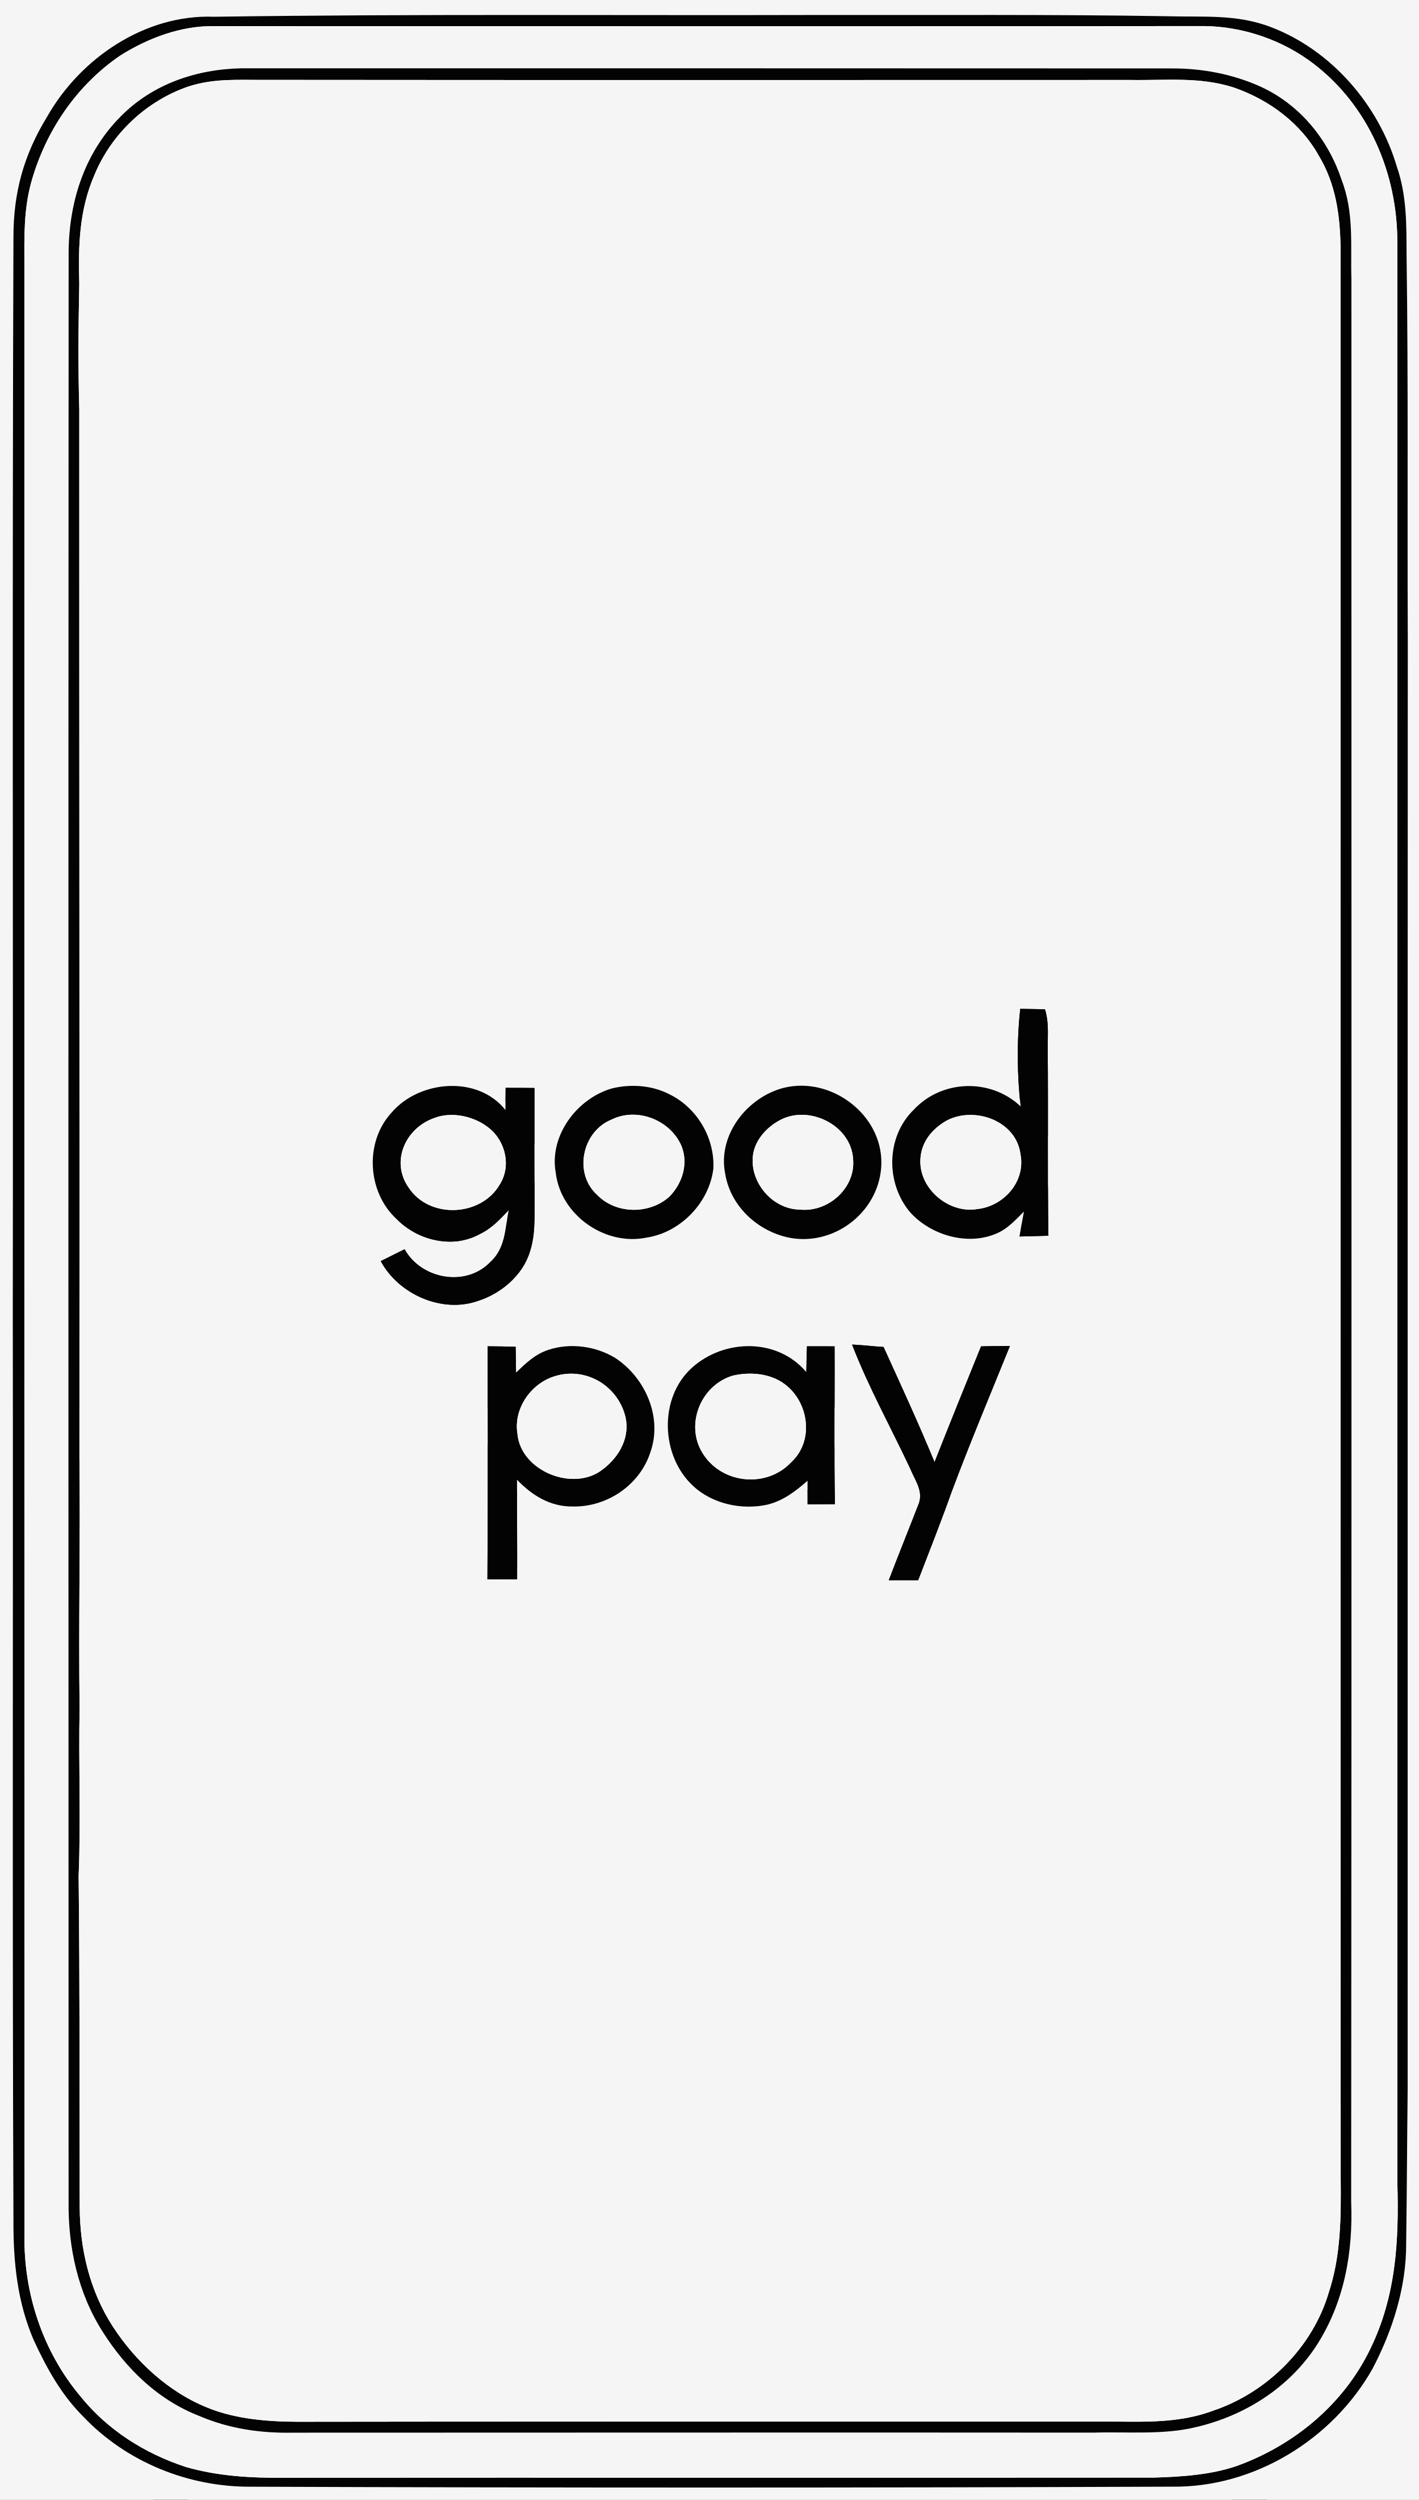 <?xml version="1.0" encoding="UTF-8" standalone="no"?>
<!DOCTYPE svg PUBLIC "-//W3C//DTD SVG 1.1//EN" "http://www.w3.org/Graphics/SVG/1.1/DTD/svg11.dtd">
<svg xmlns="http://www.w3.org/2000/svg" version="1.1" viewBox="0 0 305 537" width="305.0pt" height="537.0pt" xmlns:xlink="http://www.w3.org/1999/xlink">
<rect x="0" y="0" width="305" height="537" fill="#808080" stroke="none"/>
<defs>
<path d="M 0.00 0.00 L 305.00 0.00 L 305.00 537.00 L 0.00 537.00 L 0.00 0.00 Z M 302.33 55.00 C 302.30 48.42 302.42 42.10 300.23 35.78 C 296.31 22.54 286.20 10.80 273.22 5.84 C 265.77 2.98 258.79 3.72 251.00 3.49 C 226.00 3.07 201.00 3.27 176.00 3.22 C 132.67 3.34 89.33 2.97 46.00 3.60 C 31.20 3.03 17.26 12.49 10.12 25.09 C 5.11 33.26 2.87 41.39 2.89 51.00 C 2.61 128.00 2.85 205.00 2.75 282.00 C 2.84 347.00 2.63 412.00 2.89 477.00 C 2.85 485.89 3.71 494.52 7.27 502.75 C 10.06 508.76 13.15 514.39 17.88 519.11 C 27.18 528.91 40.53 534.29 54.00 534.19 C 120.00 534.43 186.00 534.43 252.00 534.18 C 269.57 534.39 286.41 524.04 294.99 508.88 C 299.30 500.71 302.29 491.30 302.24 482.00 C 302.40 471.00 302.43 460.00 302.56 449.01 C 302.58 345.00 302.54 241.00 302.59 137.00 C 302.46 109.67 302.72 82.33 302.33 55.00 Z" id="p0" />
<path d="M 176.00 3.22 C 201.00 3.27 226.00 3.07 251.00 3.49 C 258.79 3.72 265.77 2.98 273.22 5.84 C 286.20 10.80 296.31 22.54 300.23 35.78 C 302.42 42.10 302.30 48.42 302.33 55.00 C 302.72 82.33 302.46 109.67 302.59 137.00 C 302.54 241.00 302.58 345.00 302.56 449.01 C 302.43 460.00 302.40 471.00 302.24 482.00 C 302.29 491.30 299.30 500.71 294.99 508.88 C 286.41 524.04 269.57 534.39 252.00 534.18 C 186.00 534.43 120.00 534.43 54.00 534.19 C 40.53 534.29 27.18 528.91 17.88 519.11 C 13.15 514.39 10.06 508.76 7.27 502.75 C 3.71 494.52 2.85 485.89 2.89 477.00 C 2.63 412.00 2.84 347.00 2.75 282.00 C 2.85 205.00 2.61 128.00 2.89 51.00 C 2.87 41.39 5.11 33.26 10.12 25.09 C 17.26 12.49 31.20 3.03 46.00 3.60 C 89.33 2.97 132.67 3.34 176.00 3.22 Z M 300.35 469.00 C 300.35 330.00 300.31 191.00 300.34 52.00 C 300.35 37.26 294.19 22.75 282.33 13.69 C 275.71 8.62 267.33 5.75 259.00 5.60 C 188.05 5.68 116.96 5.64 46.00 5.61 C 38.87 5.53 31.90 8.15 25.93 11.88 C 16.52 18.26 9.88 28.03 6.78 38.92 C 5.07 44.96 5.23 50.80 5.24 57.00 C 5.22 197.99 5.25 339.02 5.26 480.02 C 5.05 492.58 9.16 505.08 17.26 514.74 C 23.11 522.02 31.15 527.08 39.98 529.96 C 46.72 531.91 54.02 532.34 61.00 532.26 C 123.33 532.21 185.67 532.28 248.00 532.23 C 253.90 532.06 260.16 531.66 265.78 529.75 C 278.16 525.28 288.79 516.50 294.55 504.55 C 300.07 493.21 300.70 481.39 300.35 469.00 Z" id="p1" />
<path d="M 46.00 5.61 C 116.96 5.64 188.05 5.68 259.00 5.60 C 267.33 5.75 275.71 8.62 282.33 13.69 C 294.19 22.75 300.35 37.26 300.34 52.00 C 300.31 191.00 300.35 330.00 300.35 469.00 C 300.70 481.39 300.07 493.21 294.55 504.55 C 288.79 516.50 278.16 525.28 265.78 529.75 C 260.16 531.66 253.90 532.06 248.00 532.23 C 185.67 532.28 123.33 532.21 61.00 532.26 C 54.02 532.34 46.72 531.91 39.98 529.96 C 31.15 527.08 23.11 522.02 17.26 514.74 C 9.16 505.08 5.05 492.58 5.26 480.02 C 5.25 339.02 5.22 197.99 5.24 57.00 C 5.23 50.80 5.07 44.96 6.78 38.92 C 9.88 28.03 16.52 18.26 25.93 11.88 C 31.90 8.15 38.87 5.53 46.00 5.61 Z M 290.42 472.98 C 290.54 335.33 290.46 197.65 290.47 60.00 C 290.26 52.50 291.09 45.65 288.31 38.50 C 285.36 29.70 279.13 22.22 270.58 18.45 C 264.76 15.89 258.34 14.69 252.00 14.70 C 185.33 14.68 118.67 14.66 52.00 14.67 C 42.32 14.85 32.88 17.99 25.98 24.98 C 17.98 32.98 14.66 43.84 14.75 55.00 C 14.68 194.31 14.70 333.69 14.74 473.00 C 14.65 482.86 16.76 492.57 22.10 500.95 C 27.19 508.94 34.03 515.61 42.99 519.05 C 49.34 521.76 56.13 522.72 63.00 522.58 C 120.34 522.58 177.67 522.52 235.00 522.57 C 242.25 522.35 250.09 523.10 257.05 521.39 C 267.53 518.95 277.01 512.97 282.95 503.89 C 288.95 494.58 290.84 483.92 290.42 472.98 Z" id="p2" />
<path d="M 52.00 14.67 C 118.67 14.66 185.33 14.68 252.00 14.70 C 258.34 14.69 264.76 15.89 270.58 18.45 C 279.13 22.22 285.36 29.70 288.31 38.50 C 291.09 45.65 290.26 52.50 290.47 60.00 C 290.46 197.65 290.54 335.33 290.42 472.98 C 290.84 483.92 288.95 494.58 282.95 503.89 C 277.01 512.97 267.53 518.95 257.05 521.39 C 250.09 523.10 242.25 522.35 235.00 522.57 C 177.67 522.52 120.34 522.58 63.00 522.58 C 56.13 522.72 49.34 521.76 42.99 519.05 C 34.03 515.61 27.19 508.94 22.10 500.95 C 16.76 492.57 14.65 482.86 14.74 473.00 C 14.70 333.69 14.68 194.31 14.75 55.00 C 14.66 43.84 17.98 32.98 25.98 24.98 C 32.88 17.99 42.32 14.85 52.00 14.67 Z M 17.04 61.01 C 16.85 69.99 16.78 79.00 17.04 87.98 C 17.02 161.97 17.12 238.51 17.07 313.00 C 17.29 331.00 16.86 349.02 17.11 367.00 C 16.86 378.99 17.40 391.00 16.90 403.00 C 17.16 426.21 17.08 450.89 17.13 474.00 C 17.16 483.12 19.26 492.06 24.24 499.77 C 29.13 507.31 36.35 513.96 44.77 517.28 C 50.72 519.68 57.65 520.22 64.00 520.24 C 121.33 520.16 178.67 520.18 236.00 520.19 C 244.46 520.13 252.71 520.88 260.81 517.83 C 272.32 513.97 282.12 504.25 285.58 492.55 C 288.22 484.63 288.25 476.26 288.17 468.00 C 288.10 329.67 288.16 191.33 288.14 53.00 C 288.01 46.11 287.10 39.51 283.50 33.51 C 279.52 26.39 272.80 21.45 265.19 18.80 C 257.82 16.44 250.67 17.30 243.00 17.18 C 181.01 17.19 118.99 17.22 57.00 17.16 C 51.27 17.20 45.99 16.78 40.44 18.60 C 31.47 21.69 24.00 28.70 20.35 37.46 C 17.00 45.08 16.81 52.84 17.04 61.01 Z" id="p3" />
<path d="M 57.00 17.16 C 118.99 17.22 181.01 17.19 243.00 17.18 C 250.67 17.30 257.82 16.44 265.19 18.80 C 272.80 21.45 279.52 26.39 283.50 33.51 C 287.10 39.51 288.01 46.11 288.14 53.00 C 288.16 191.33 288.10 329.67 288.17 468.00 C 288.25 476.26 288.22 484.63 285.58 492.55 C 282.12 504.25 272.32 513.97 260.81 517.83 C 252.71 520.88 244.46 520.13 236.00 520.19 C 178.67 520.18 121.33 520.16 64.00 520.24 C 57.65 520.22 50.72 519.68 44.77 517.28 C 36.35 513.96 29.13 507.31 24.24 499.77 C 19.26 492.06 17.16 483.12 17.13 474.00 C 17.08 450.89 17.16 426.21 16.90 403.00 C 17.40 391.00 16.86 378.99 17.11 367.00 C 16.86 349.02 17.29 331.00 17.07 313.00 C 17.12 238.51 17.02 161.97 17.04 87.98 C 16.78 79.00 16.85 69.99 17.04 61.01 C 16.81 52.84 17.00 45.08 20.35 37.46 C 24.00 28.70 31.47 21.69 40.44 18.60 C 45.99 16.78 51.27 17.20 57.00 17.16 Z M 219.38 237.68 C 212.93 231.57 202.42 231.90 196.39 238.40 C 190.43 244.21 190.34 254.13 195.60 260.39 C 200.01 265.33 207.94 267.67 214.13 265.00 C 216.55 264.01 218.27 262.06 220.09 260.26 C 219.74 262.04 219.45 263.83 219.15 265.62 C 221.21 265.57 223.27 265.51 225.34 265.46 C 225.15 252.31 225.31 239.15 225.20 226.00 C 225.13 222.83 225.54 219.77 224.60 216.81 C 222.83 216.78 221.07 216.75 219.30 216.72 C 218.54 223.41 218.60 230.99 219.38 237.68 Z M 109.32 260.00 C 108.55 264.17 108.66 268.21 105.26 271.25 C 99.97 276.55 90.52 274.76 86.96 268.36 C 85.26 269.22 83.55 270.06 81.84 270.91 C 85.68 278.06 95.06 282.21 102.81 279.43 C 107.69 277.87 112.31 273.98 113.86 268.99 C 115.08 265.35 114.86 261.80 114.90 258.00 C 114.87 249.91 114.88 241.82 114.88 233.72 C 112.81 233.70 110.74 233.68 108.68 233.69 C 108.66 235.28 108.65 236.86 108.64 238.45 C 102.64 230.90 90.02 232.05 84.09 239.09 C 78.33 245.42 78.96 256.04 85.18 261.82 C 89.65 266.45 97.33 268.34 103.12 265.12 C 105.66 263.92 107.42 262.00 109.32 260.00 Z M 131.54 233.81 C 124.01 235.97 117.98 243.98 119.46 251.99 C 120.57 261.09 130.11 267.72 139.02 265.85 C 146.30 264.73 152.45 258.34 153.33 251.04 C 153.65 244.46 149.83 237.97 143.90 235.08 C 140.17 233.13 135.59 232.82 131.54 233.81 Z M 168.47 233.68 C 160.64 235.68 154.25 243.76 155.85 252.01 C 156.96 259.16 162.97 264.65 169.96 265.94 C 179.74 267.62 189.22 259.96 189.44 250.00 C 189.65 239.42 178.65 231.18 168.47 233.68 Z M 110.92 294.85 C 110.89 293.00 110.87 291.16 110.83 289.31 C 108.82 289.25 106.81 289.22 104.80 289.21 C 104.81 305.90 104.89 322.59 104.77 339.28 C 106.90 339.28 109.03 339.27 111.15 339.26 C 111.19 332.14 111.10 325.01 111.13 317.88 C 114.37 321.23 118.19 323.64 123.00 323.62 C 130.47 323.82 137.59 318.99 139.84 311.83 C 142.41 304.39 138.67 295.94 132.28 291.74 C 128.07 289.16 122.58 288.41 117.87 289.97 C 115.00 290.91 113.06 292.82 110.92 294.85 Z M 173.57 318.09 C 173.57 319.77 173.58 321.46 173.58 323.14 C 175.54 323.14 177.50 323.13 179.46 323.12 C 179.24 311.82 179.45 300.52 179.38 289.22 C 177.41 289.21 175.43 289.21 173.45 289.21 C 173.39 291.05 173.33 292.88 173.28 294.72 C 167.06 287.38 155.68 287.59 148.77 293.78 C 141.58 300.20 141.98 312.67 148.90 319.13 C 153.09 323.10 159.49 324.45 165.04 323.20 C 168.42 322.33 171.00 320.34 173.57 318.09 Z M 183.15 288.84 C 186.67 297.96 191.48 306.61 195.63 315.45 C 196.73 318.17 198.68 320.48 197.30 323.47 C 195.23 328.80 193.08 334.11 191.04 339.45 C 193.14 339.45 195.25 339.45 197.35 339.45 C 199.78 333.14 202.27 326.86 204.54 320.48 C 208.48 309.95 212.85 299.57 217.07 289.14 C 215.00 289.15 212.93 289.17 210.87 289.22 C 207.51 297.50 204.15 305.79 200.87 314.10 C 197.42 305.74 193.65 297.57 189.91 289.35 C 187.65 289.23 185.41 288.93 183.15 288.84 Z" id="p4" />
<path d="M 219.30 216.72 C 221.07 216.75 222.83 216.78 224.60 216.81 C 225.54 219.77 225.13 222.83 225.20 226.00 C 225.31 239.15 225.15 252.31 225.34 265.46 C 223.27 265.51 221.21 265.57 219.15 265.62 C 219.45 263.83 219.74 262.04 220.09 260.26 C 218.27 262.06 216.55 264.01 214.13 265.00 C 207.94 267.67 200.01 265.33 195.60 260.39 C 190.34 254.13 190.43 244.21 196.39 238.40 C 202.42 231.90 212.93 231.57 219.38 237.68 C 218.60 230.99 218.54 223.41 219.30 216.72 Z M 203.55 240.68 C 200.41 242.43 198.02 245.27 197.83 248.99 C 197.45 255.30 203.89 260.76 210.03 259.73 C 215.73 259.14 220.49 253.82 219.34 247.94 C 218.43 240.77 209.54 237.60 203.55 240.68 Z" id="p5" />
<path d="M 108.64 238.45 C 108.65 236.86 108.66 235.28 108.68 233.69 C 110.74 233.68 112.81 233.70 114.88 233.72 C 114.88 241.82 114.87 249.91 114.90 258.00 C 114.86 261.80 115.08 265.35 113.86 268.99 C 112.31 273.98 107.69 277.87 102.81 279.43 C 95.06 282.21 85.68 278.06 81.84 270.91 C 83.55 270.06 85.26 269.22 86.96 268.36 C 90.52 274.76 99.97 276.55 105.26 271.25 C 108.66 268.21 108.55 264.17 109.32 260.00 C 107.42 262.00 105.66 263.92 103.12 265.12 C 97.33 268.34 89.65 266.45 85.18 261.82 C 78.96 256.04 78.33 245.42 84.09 239.09 C 90.02 232.05 102.64 230.90 108.64 238.45 Z M 93.18 240.23 C 87.10 242.45 83.92 249.55 87.84 255.12 C 92.32 261.94 103.46 261.36 107.43 254.42 C 109.84 250.63 108.74 245.44 105.40 242.57 C 102.23 239.81 97.12 238.63 93.18 240.23 Z" id="p6" />
<path d="M 131.54 233.81 C 135.59 232.82 140.17 233.13 143.90 235.08 C 149.83 237.97 153.65 244.46 153.33 251.04 C 152.45 258.34 146.30 264.73 139.02 265.85 C 130.11 267.72 120.57 261.09 119.46 251.99 C 117.98 243.98 124.01 235.97 131.54 233.81 Z M 131.44 240.51 C 125.13 243.05 123.23 252.04 128.34 256.67 C 132.42 260.90 139.72 260.91 143.96 256.98 C 146.69 254.13 147.98 249.99 146.49 246.20 C 144.11 240.62 136.96 237.77 131.44 240.51 Z" id="p7" />
<path d="M 168.47 233.68 C 178.65 231.18 189.65 239.42 189.44 250.00 C 189.22 259.96 179.74 267.62 169.96 265.94 C 162.97 264.65 156.96 259.16 155.85 252.01 C 154.25 243.76 160.64 235.68 168.47 233.68 Z M 167.51 240.70 C 164.81 242.16 162.39 244.80 161.88 247.91 C 160.95 253.81 165.96 259.81 171.97 259.84 C 178.04 260.47 183.97 255.16 183.36 248.95 C 182.91 241.60 173.70 237.21 167.51 240.70 Z" id="p8" />
<path d="M 93.18 240.23 C 97.12 238.63 102.23 239.81 105.40 242.57 C 108.74 245.44 109.84 250.63 107.43 254.42 C 103.46 261.36 92.32 261.94 87.84 255.12 C 83.92 249.55 87.10 242.45 93.18 240.23 Z" id="p9" />
<path d="M 131.44 240.51 C 136.96 237.77 144.11 240.62 146.49 246.20 C 147.98 249.99 146.69 254.13 143.96 256.98 C 139.72 260.91 132.42 260.90 128.34 256.67 C 123.23 252.04 125.13 243.05 131.44 240.51 Z" id="p10" />
<path d="M 167.51 240.70 C 173.70 237.21 182.91 241.60 183.36 248.95 C 183.97 255.16 178.04 260.47 171.97 259.84 C 165.96 259.81 160.95 253.81 161.88 247.91 C 162.39 244.80 164.81 242.16 167.51 240.70 Z" id="p11" />
<path d="M 203.55 240.68 C 209.54 237.60 218.43 240.77 219.34 247.94 C 220.49 253.82 215.73 259.14 210.03 259.73 C 203.89 260.76 197.45 255.30 197.83 248.99 C 198.02 245.27 200.41 242.43 203.55 240.68 Z" id="p12" />
<path d="M 132.28 291.74 C 138.67 295.94 142.41 304.39 139.84 311.83 C 137.59 318.99 130.47 323.82 123.00 323.62 C 118.19 323.64 114.37 321.23 111.13 317.88 C 111.10 325.01 111.19 332.14 111.15 339.26 C 109.03 339.27 106.90 339.28 104.77 339.28 C 104.89 322.59 104.81 305.90 104.80 289.21 C 106.81 289.22 108.82 289.25 110.83 289.31 C 110.87 291.16 110.89 293.00 110.92 294.85 C 113.06 292.82 115.00 290.91 117.87 289.97 C 122.58 288.41 128.07 289.16 132.28 291.74 Z M 119.46 295.57 C 114.20 297.05 110.32 302.53 111.22 308.03 C 111.96 316.09 123.39 320.60 129.60 315.61 C 133.22 312.86 135.61 308.52 134.31 303.90 C 132.50 297.56 125.89 293.68 119.46 295.57 Z" id="p13" />
<path d="M 173.28 294.72 C 173.33 292.88 173.39 291.05 173.45 289.21 C 175.43 289.21 177.41 289.21 179.38 289.22 C 179.45 300.52 179.24 311.82 179.46 323.12 C 177.50 323.13 175.54 323.14 173.58 323.14 C 173.58 321.46 173.57 319.77 173.57 318.09 C 171.00 320.34 168.42 322.33 165.04 323.20 C 159.49 324.45 153.09 323.10 148.90 319.13 C 141.98 312.67 141.58 300.20 148.77 293.78 C 155.68 287.59 167.06 287.38 173.28 294.72 Z M 157.44 295.53 C 150.39 297.69 147.05 306.49 151.32 312.63 C 155.57 318.86 164.94 319.62 170.09 314.08 C 175.05 309.50 173.85 301.17 168.65 297.33 C 165.54 294.99 161.12 294.65 157.44 295.53 Z" id="p14" />
<path d="M 183.15 288.84 C 185.41 288.93 187.65 289.23 189.91 289.35 C 193.65 297.57 197.42 305.74 200.87 314.10 C 204.15 305.79 207.51 297.50 210.87 289.22 C 212.93 289.17 215.00 289.15 217.07 289.14 C 212.85 299.57 208.48 309.95 204.54 320.48 C 202.27 326.86 199.78 333.14 197.35 339.45 C 195.25 339.45 193.14 339.45 191.04 339.45 C 193.08 334.11 195.23 328.80 197.30 323.47 C 198.68 320.48 196.73 318.17 195.63 315.45 C 191.48 306.61 186.67 297.96 183.15 288.84 Z" id="p15" />
<path d="M 119.46 295.57 C 125.89 293.68 132.50 297.56 134.31 303.90 C 135.61 308.52 133.22 312.86 129.60 315.61 C 123.39 320.60 111.96 316.09 111.22 308.03 C 110.32 302.53 114.20 297.05 119.46 295.57 Z" id="p16" />
<path d="M 157.44 295.53 C 161.12 294.65 165.54 294.99 168.65 297.33 C 173.85 301.17 175.05 309.50 170.09 314.08 C 164.94 319.62 155.57 318.86 151.32 312.63 C 147.05 306.49 150.39 297.69 157.44 295.53 Z" id="p17" />
</defs>
<g stroke-width="10pt">
<use stroke="#f5f5f5" xlink:href="#p0" />
<use stroke="#040303" xlink:href="#p1" />
<use stroke="#f5f5f5" xlink:href="#p2" />
<use stroke="#040303" xlink:href="#p3" />
<use stroke="#f5f5f5" xlink:href="#p4" />
<use stroke="#040303" xlink:href="#p5" />
<use stroke="#040303" xlink:href="#p6" />
<use stroke="#040303" xlink:href="#p7" />
<use stroke="#040303" xlink:href="#p8" />
<use stroke="#f5f5f5" xlink:href="#p9" />
<use stroke="#f5f5f5" xlink:href="#p10" />
<use stroke="#f5f5f5" xlink:href="#p11" />
<use stroke="#f5f5f5" xlink:href="#p12" />
<use stroke="#040303" xlink:href="#p13" />
<use stroke="#040303" xlink:href="#p14" />
<use stroke="#040303" xlink:href="#p15" />
<use stroke="#f5f5f5" xlink:href="#p16" />
<use stroke="#f5f5f5" xlink:href="#p17" />
</g>
<g>
<use fill="#f5f5f5" xlink:href="#p0" />
<use fill="#040303" xlink:href="#p1" />
<use fill="#f5f5f5" xlink:href="#p2" />
<use fill="#040303" xlink:href="#p3" />
<use fill="#f5f5f5" xlink:href="#p4" />
<use fill="#040303" xlink:href="#p5" />
<use fill="#040303" xlink:href="#p6" />
<use fill="#040303" xlink:href="#p7" />
<use fill="#040303" xlink:href="#p8" />
<use fill="#f5f5f5" xlink:href="#p9" />
<use fill="#f5f5f5" xlink:href="#p10" />
<use fill="#f5f5f5" xlink:href="#p11" />
<use fill="#f5f5f5" xlink:href="#p12" />
<use fill="#040303" xlink:href="#p13" />
<use fill="#040303" xlink:href="#p14" />
<use fill="#040303" xlink:href="#p15" />
<use fill="#f5f5f5" xlink:href="#p16" />
<use fill="#f5f5f5" xlink:href="#p17" />
</g>
</svg>